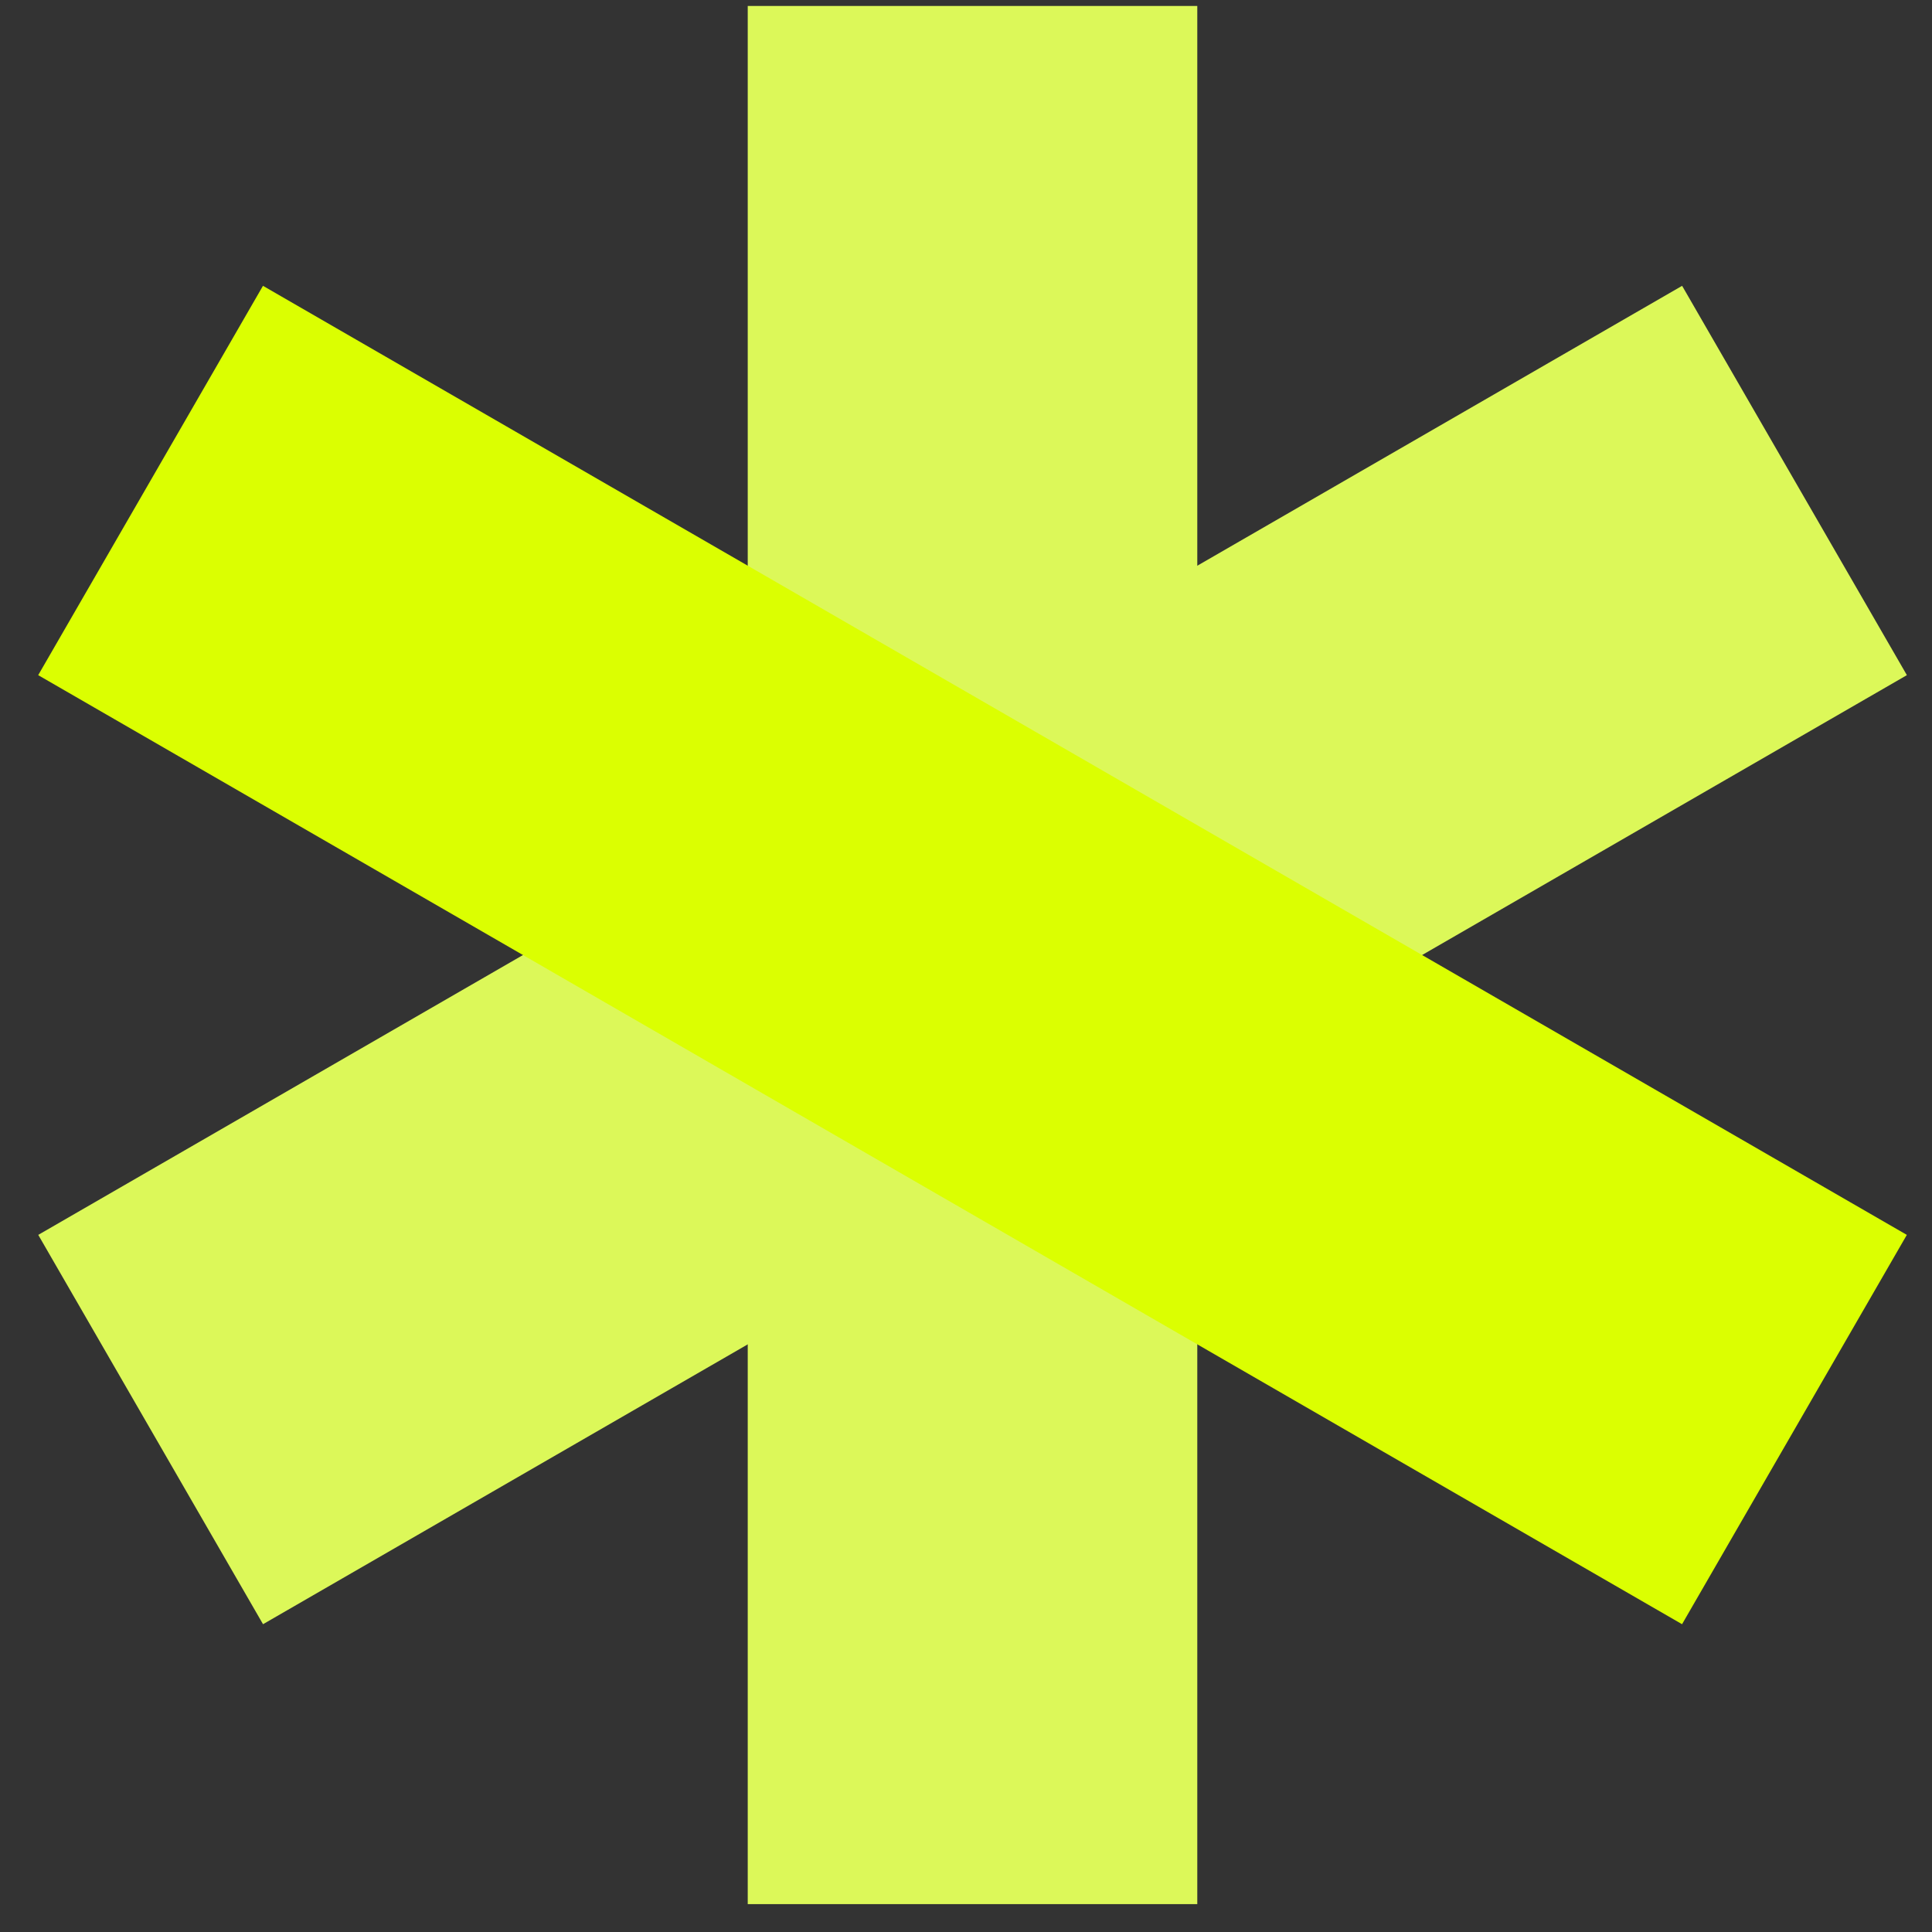<svg width="35" height="35" viewBox="0 0 35 35" fill="none" xmlns="http://www.w3.org/2000/svg">
<rect x="0" y="0" width="35" height="35" fill="#333333" stroke="none"/>
<path d="M13.546 0.108H21.69V34.495H13.546V0.108Z" fill="#DCF859"/>
<path d="M30.473 5.178L34.545 12.231L4.765 29.424L0.693 22.371L30.473 5.178Z" fill="#DCF859"/>
<path d="M0.692 12.231L4.764 5.178L34.544 22.371L30.472 29.424L0.692 12.231Z" fill="#DBFF01"/>
</svg>
